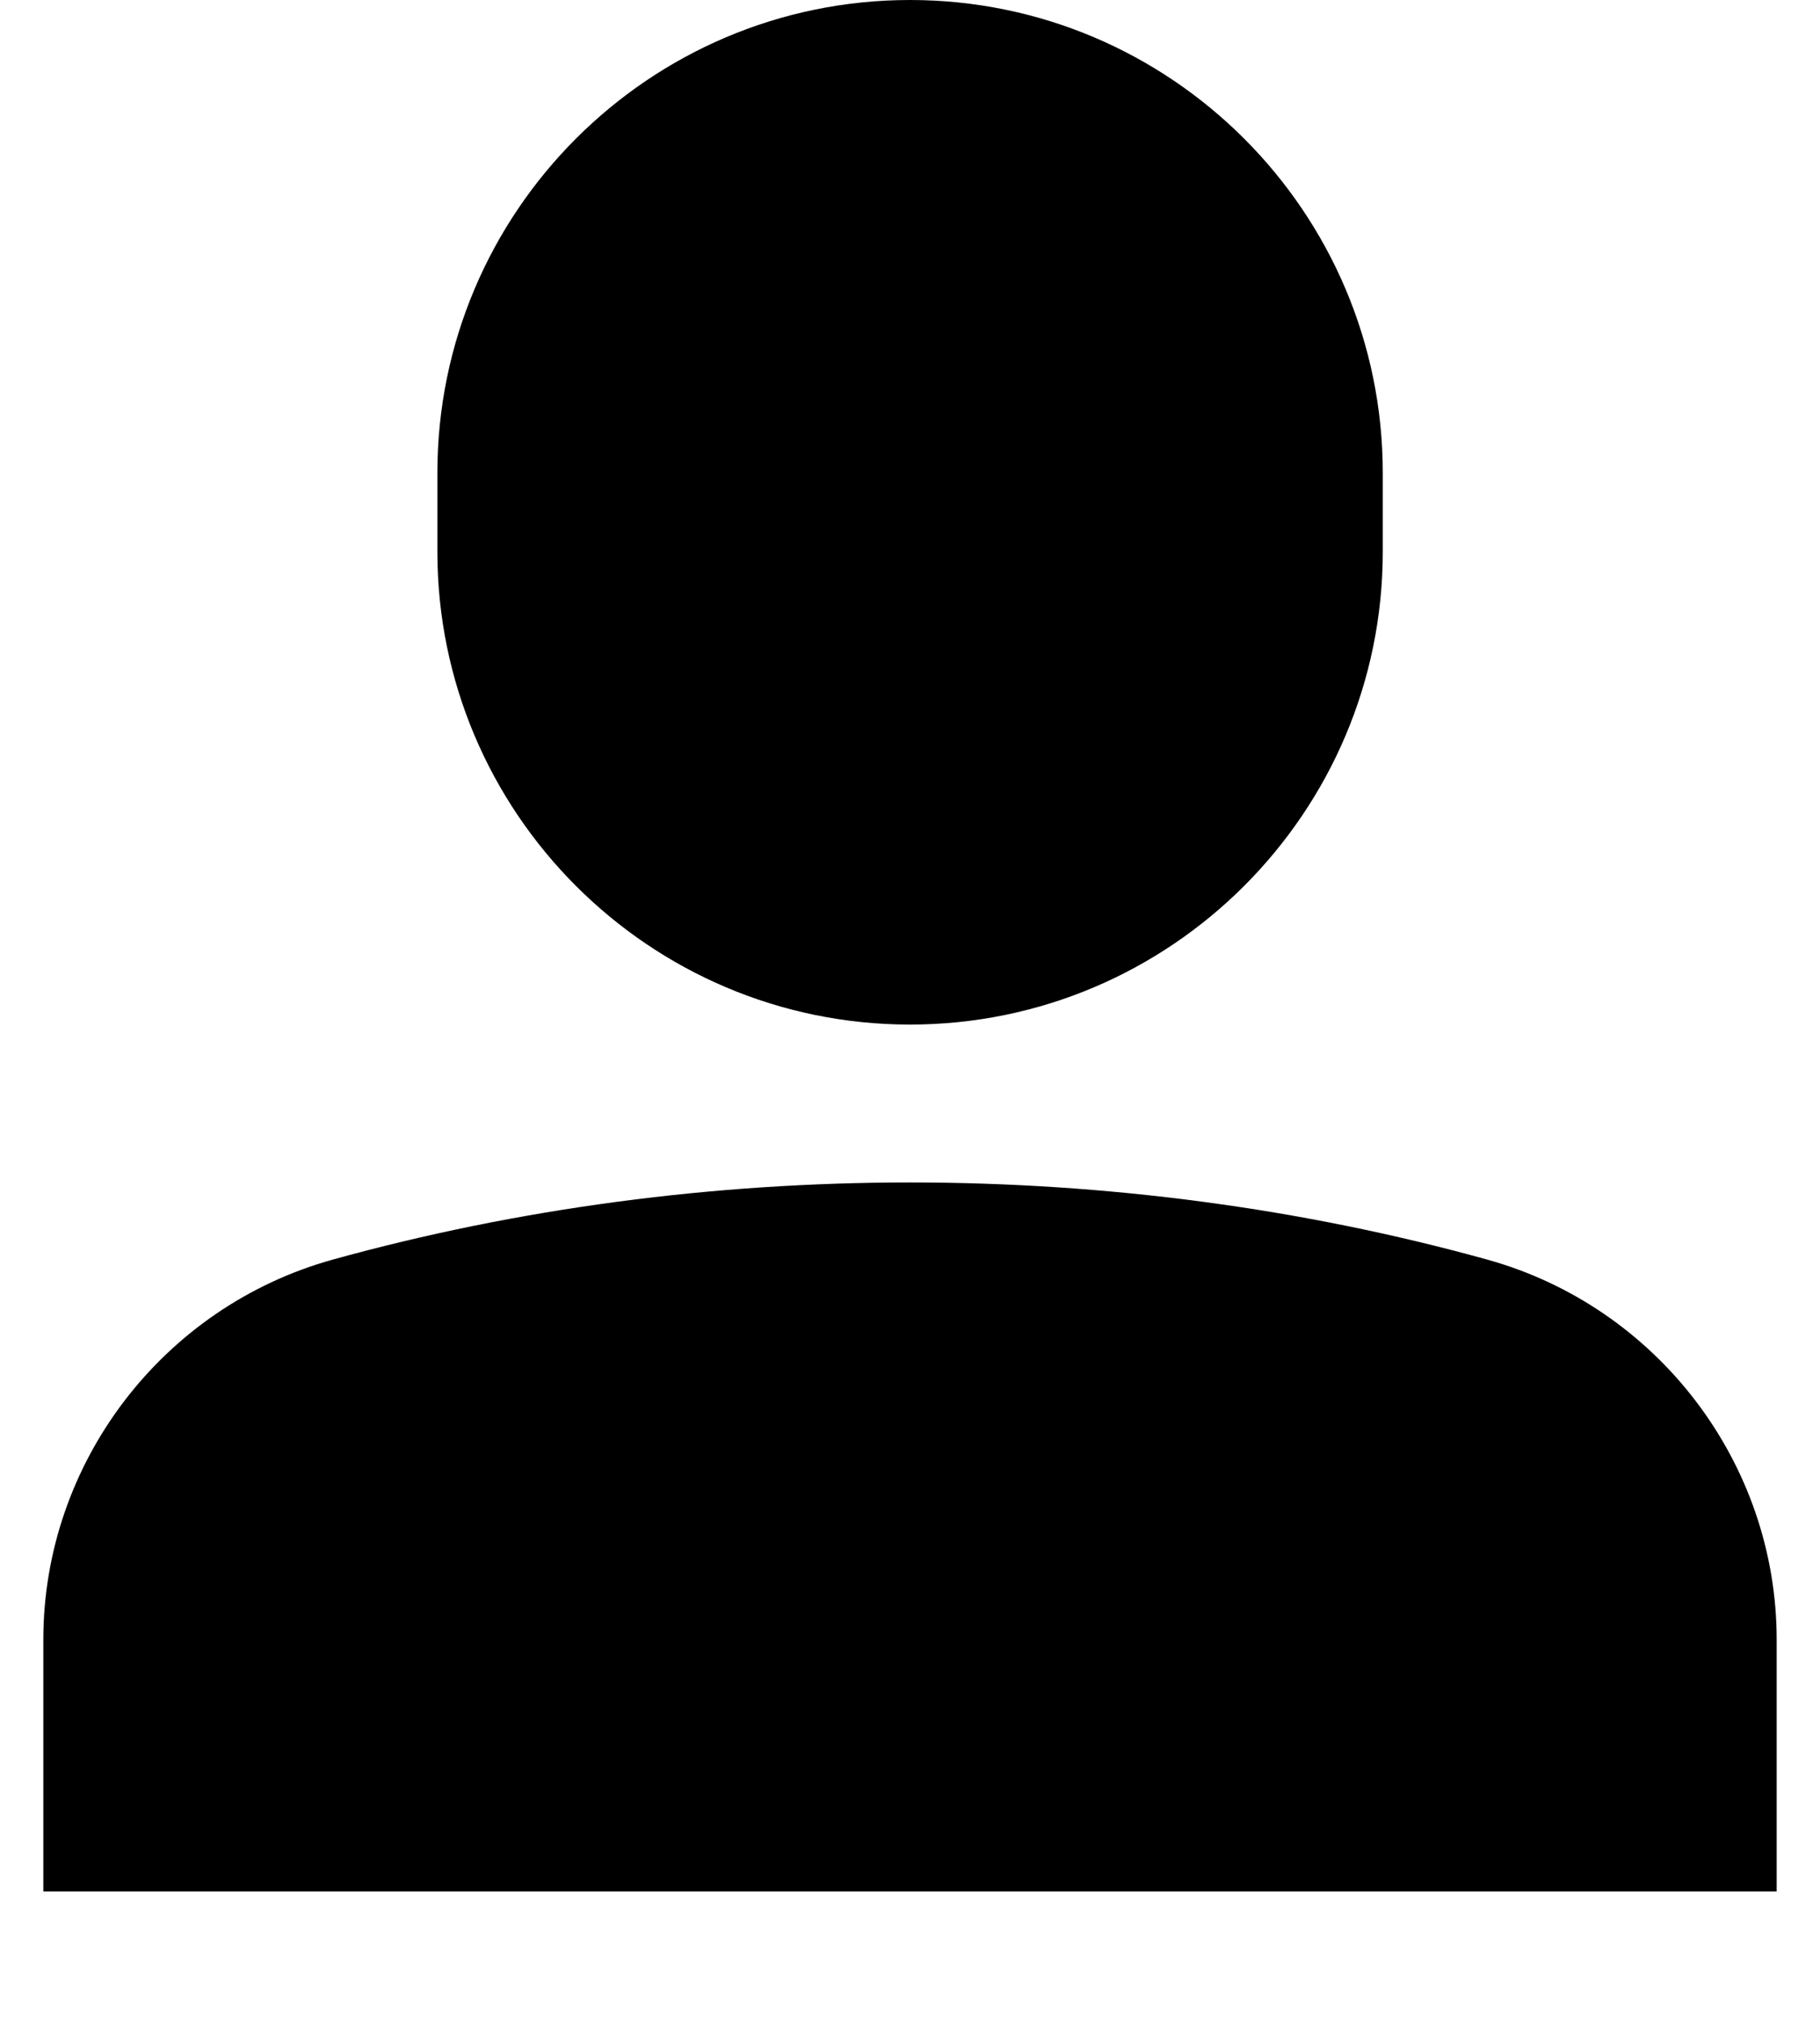 <svg width="18" height="20" viewBox="0 0 12 14" fill="none" xmlns="http://www.w3.org/2000/svg">
<path fill-rule="evenodd" clip-rule="evenodd" d="M9.273 3.818C9.273 5.623 7.805 7.091 6 7.091C4.195 7.091 2.728 5.623 2.728 3.818V3.273C2.728 1.468 4.195 0 6 0C7.805 0 9.273 1.468 9.273 3.273V3.818ZM2.006 8.717C4.573 8.006 7.428 8.006 9.994 8.717C11.175 9.044 12 10.126 12 11.348V13.091H0V11.348C0 10.126 0.825 9.044 2.006 8.717Z" fill="black"/>
</svg>
